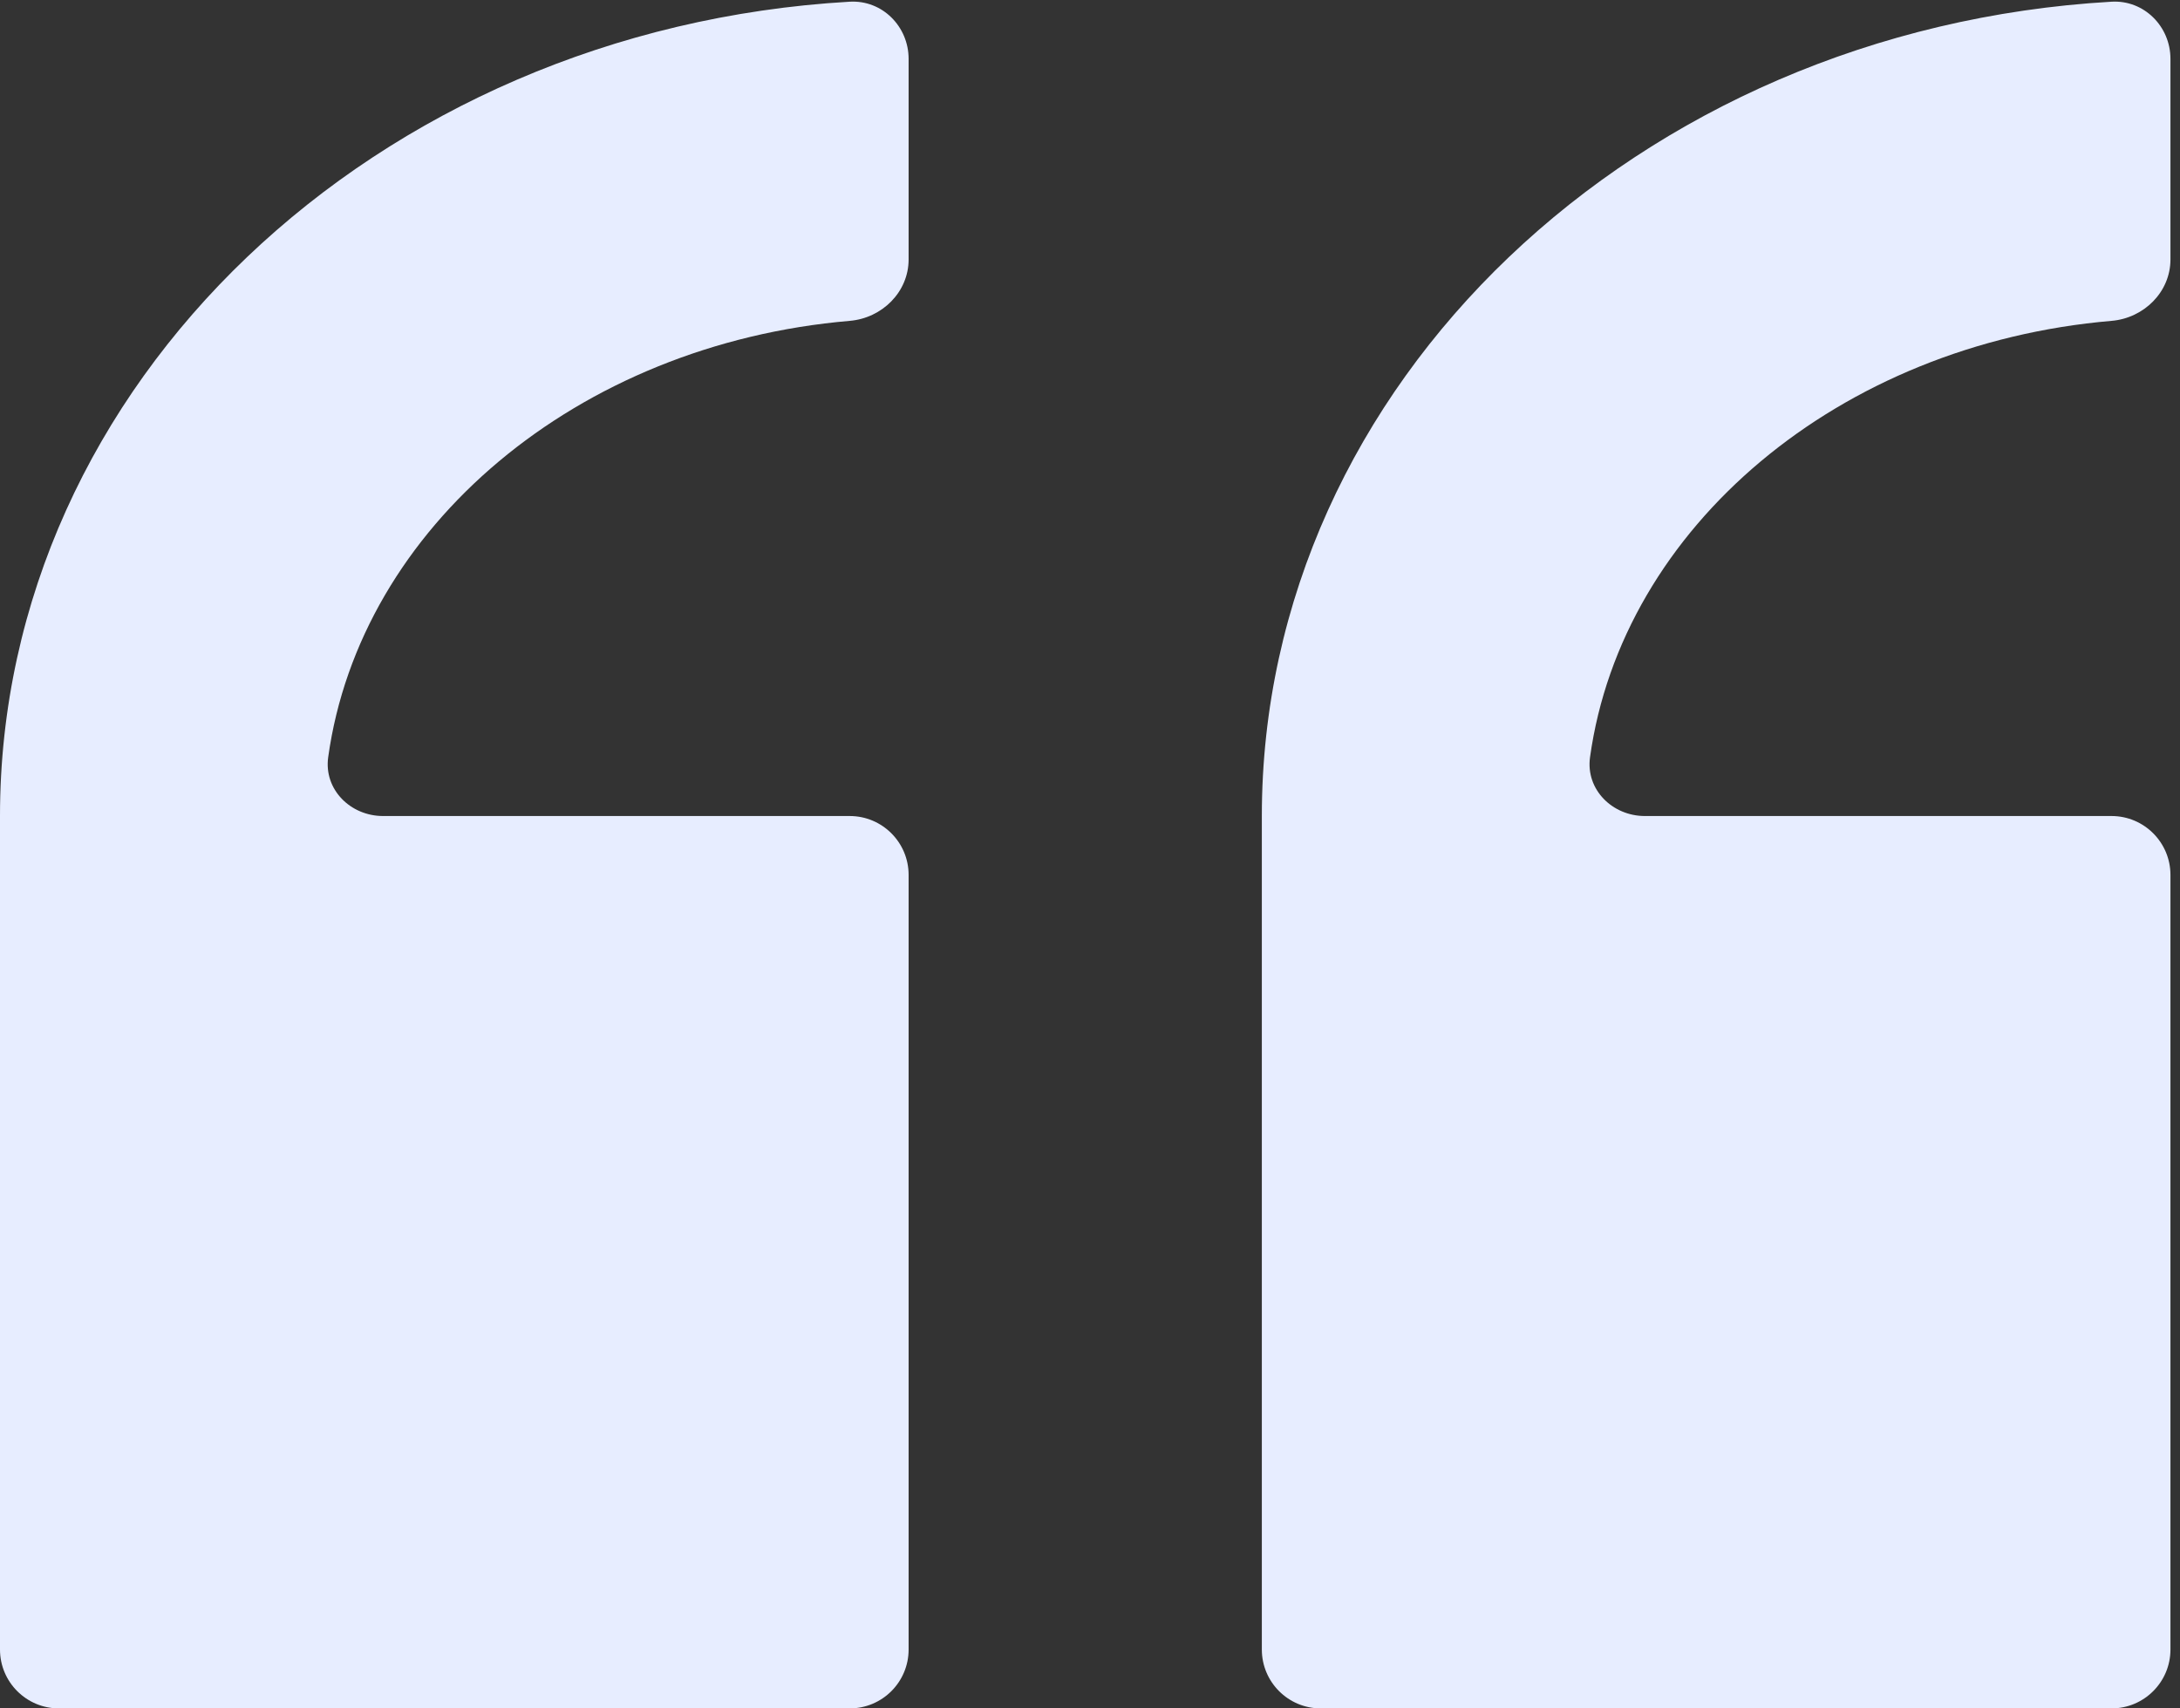 <svg width="74" height="58" viewBox="0 0 74 58" fill="none" xmlns="http://www.w3.org/2000/svg">
<rect x="0" y="0" width="74" height="58" fill="#333333" stroke="none"/>
<g id="quotes">
<path id="Vector" d="M42.833 27.704V56C42.833 57.105 43.728 58 44.833 58H71.676C72.78 58 73.676 57.105 73.676 56V29.704C73.676 28.6 72.78 27.704 71.676 27.704H55.836C54.731 27.704 53.822 26.804 53.973 25.71C55.058 17.889 62.438 11.682 71.678 10.893C72.778 10.799 73.676 9.912 73.676 8.808V2C73.676 0.895 72.778 -0.006 71.675 0.058C55.586 0.986 42.833 13.033 42.833 27.704Z" fill="#E7EDFF"/>
<path id="Vector_2" d="M-7.62939e-05 27.704V56C-7.62939e-05 57.105 0.895 58 2 58H28.843C29.948 58 30.843 57.105 30.843 56V29.704C30.843 28.6 29.948 27.704 28.843 27.704H13.003C11.898 27.704 10.989 26.804 11.14 25.71C12.225 17.889 19.605 11.682 28.845 10.893C29.945 10.799 30.843 9.912 30.843 8.808V2C30.843 0.895 29.945 -0.006 28.842 0.058C12.753 0.986 -7.62939e-05 13.033 -7.62939e-05 27.704Z" fill="#E7EDFF"/>
</g>
</svg>
